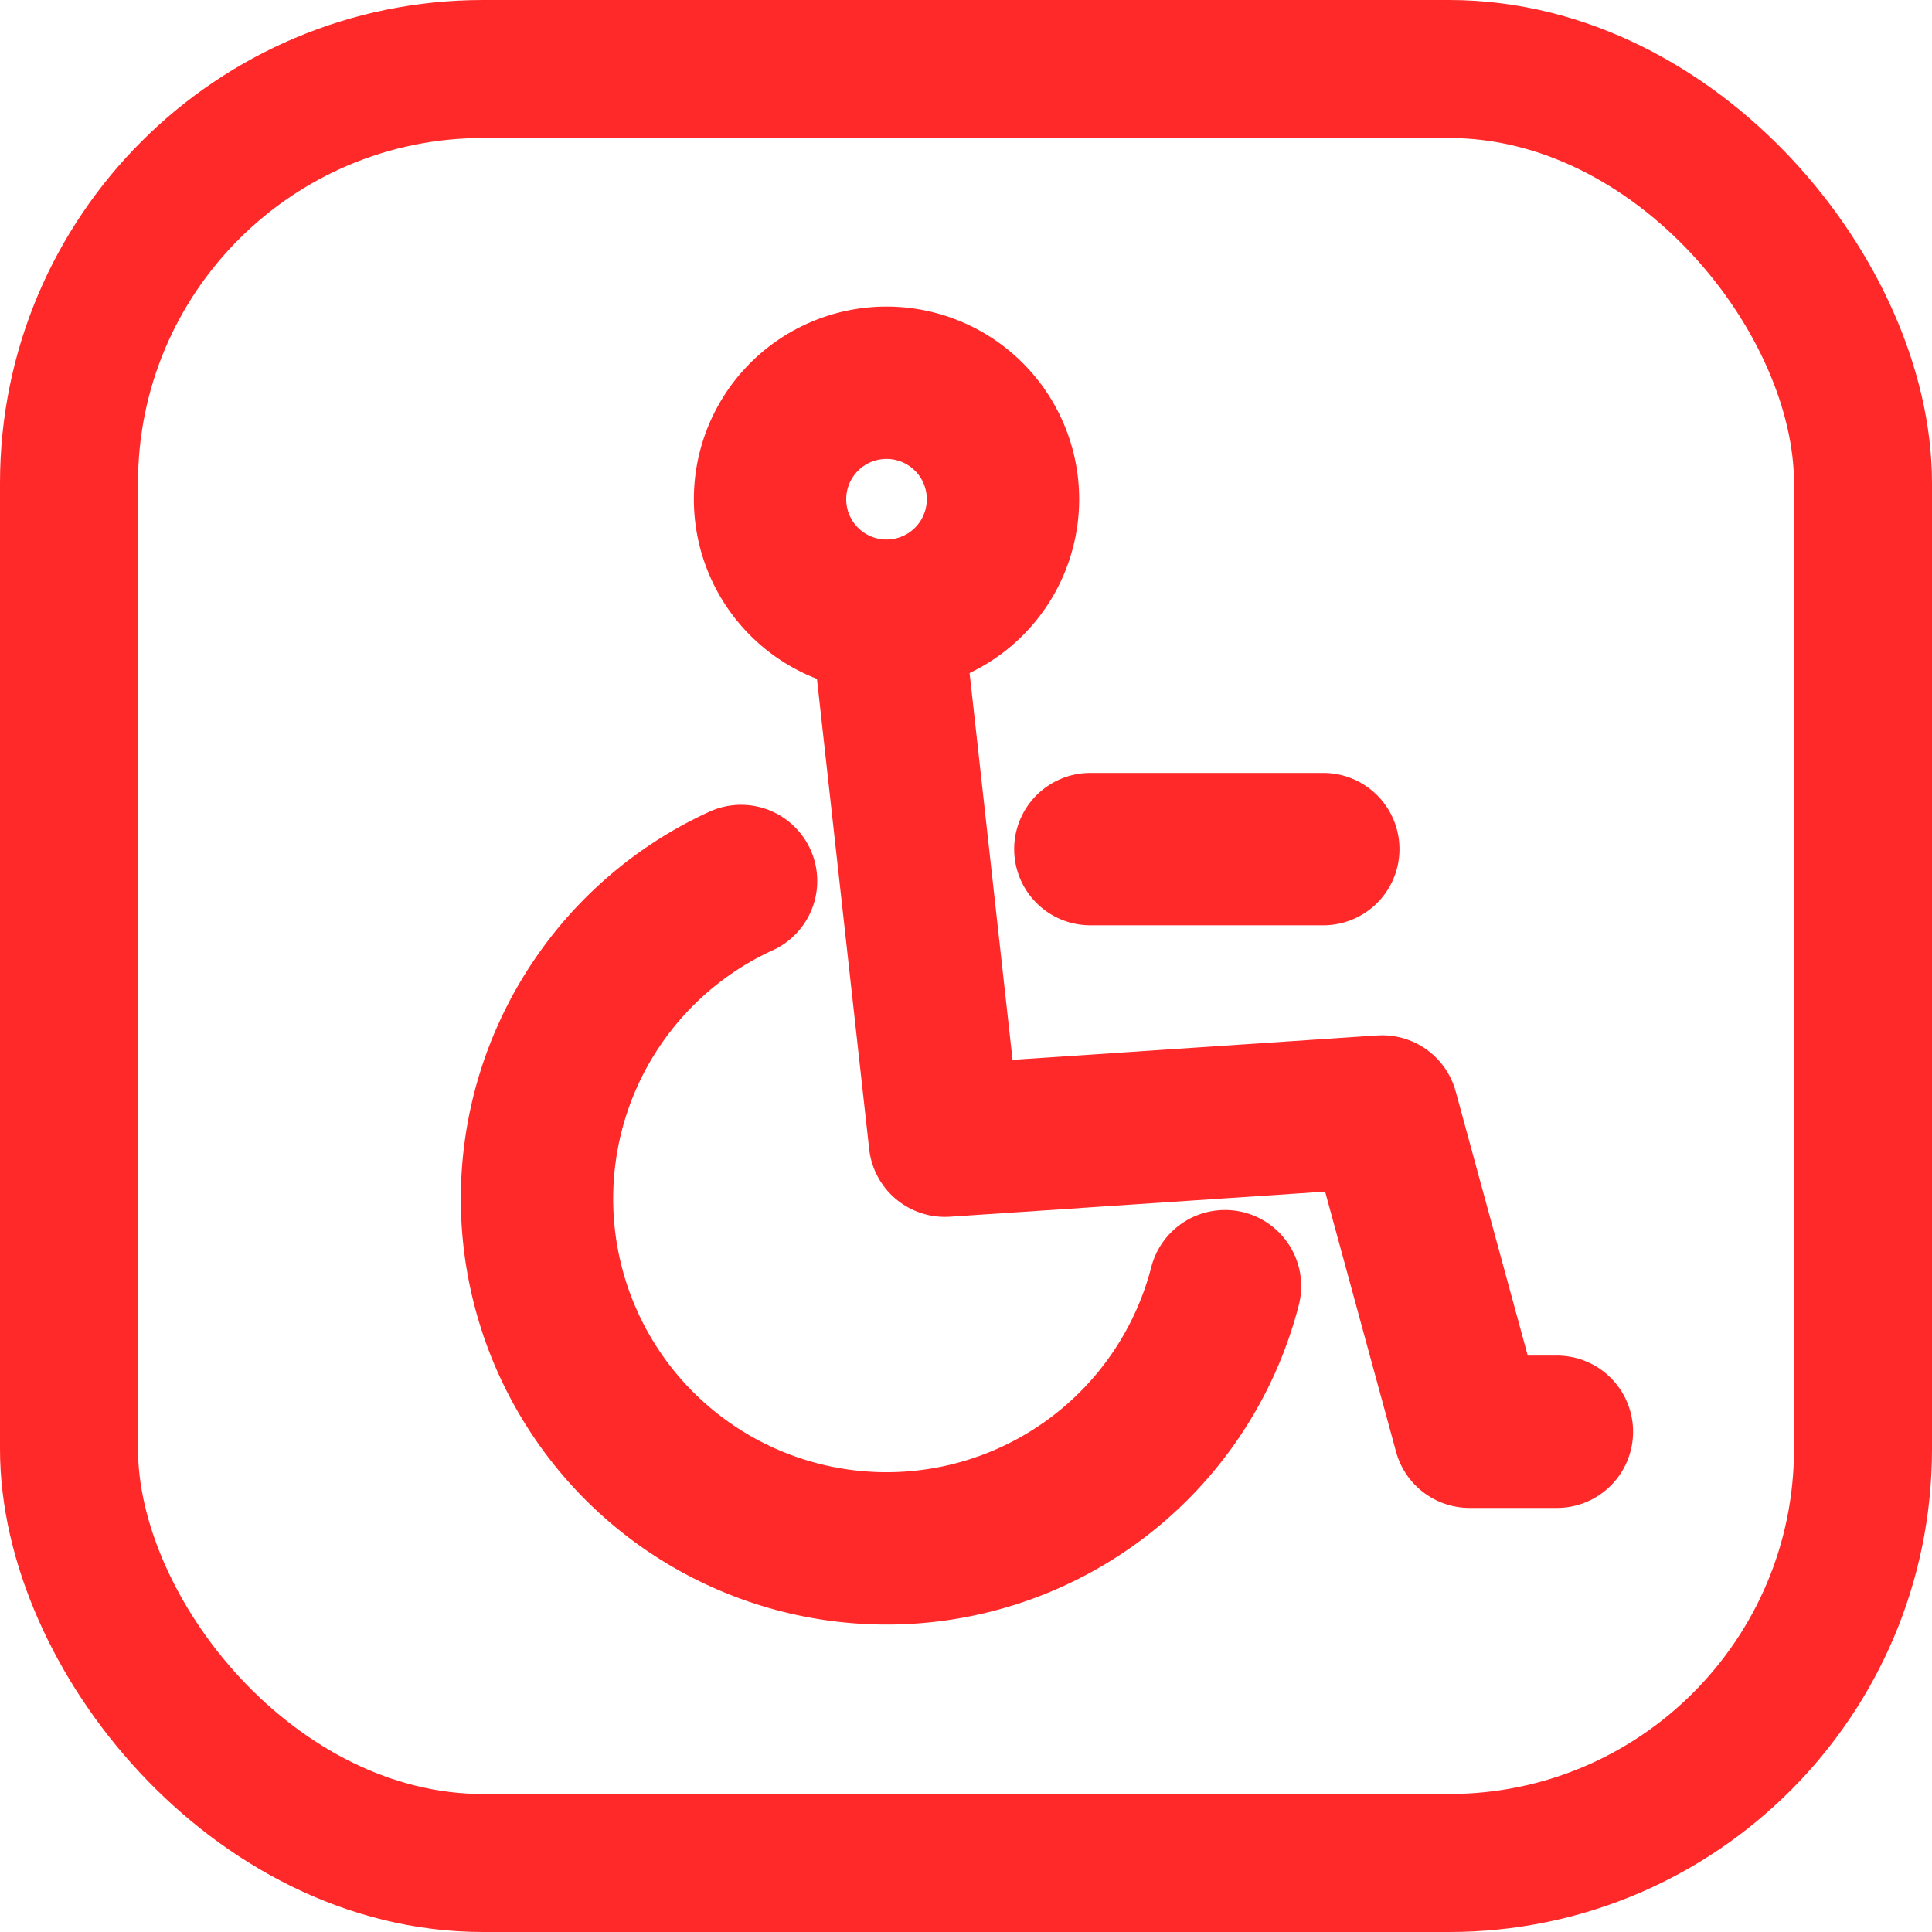<svg xmlns="http://www.w3.org/2000/svg" width="14" height="14" viewBox="0 0 14 14">
  <g id="wheeleChair_red" transform="translate(0.5 0.076)">
    <rect id="Rectangle_8" data-name="Rectangle 8" width="13" height="13" rx="3" transform="translate(0 0.424)" fill="none" stroke="#ff2929" stroke-width="1"/>
    <path id="Path_3" data-name="Path 3" d="M9.38,9.927A2.533,2.533,0,1,1,5.873,6.991" transform="translate(-1.003 -0.683)" fill="none" stroke="#ff2929" stroke-linecap="round" stroke-linejoin="round" stroke-width="1.104"/>
    <path id="Path_4" data-name="Path 4" d="M7.009,5.012l.422,3.8L10.6,8.6l.633,2.321h.633" transform="translate(-1.084 -0.622)" fill="none" stroke="#ff2929" stroke-linecap="round" stroke-linejoin="round" stroke-width="1.104"/>
    <path id="Path_5" data-name="Path 5" d="M8.458,6.646h1.688M7.825,4.114a.844.844,0,1,1-.247-.6A.844.844,0,0,1,7.825,4.114Z" transform="translate(-1.057 -0.569)" fill="none" stroke="#ff2929" stroke-linecap="round" stroke-linejoin="round" stroke-width="1.104"/>
  </g>
</svg>
